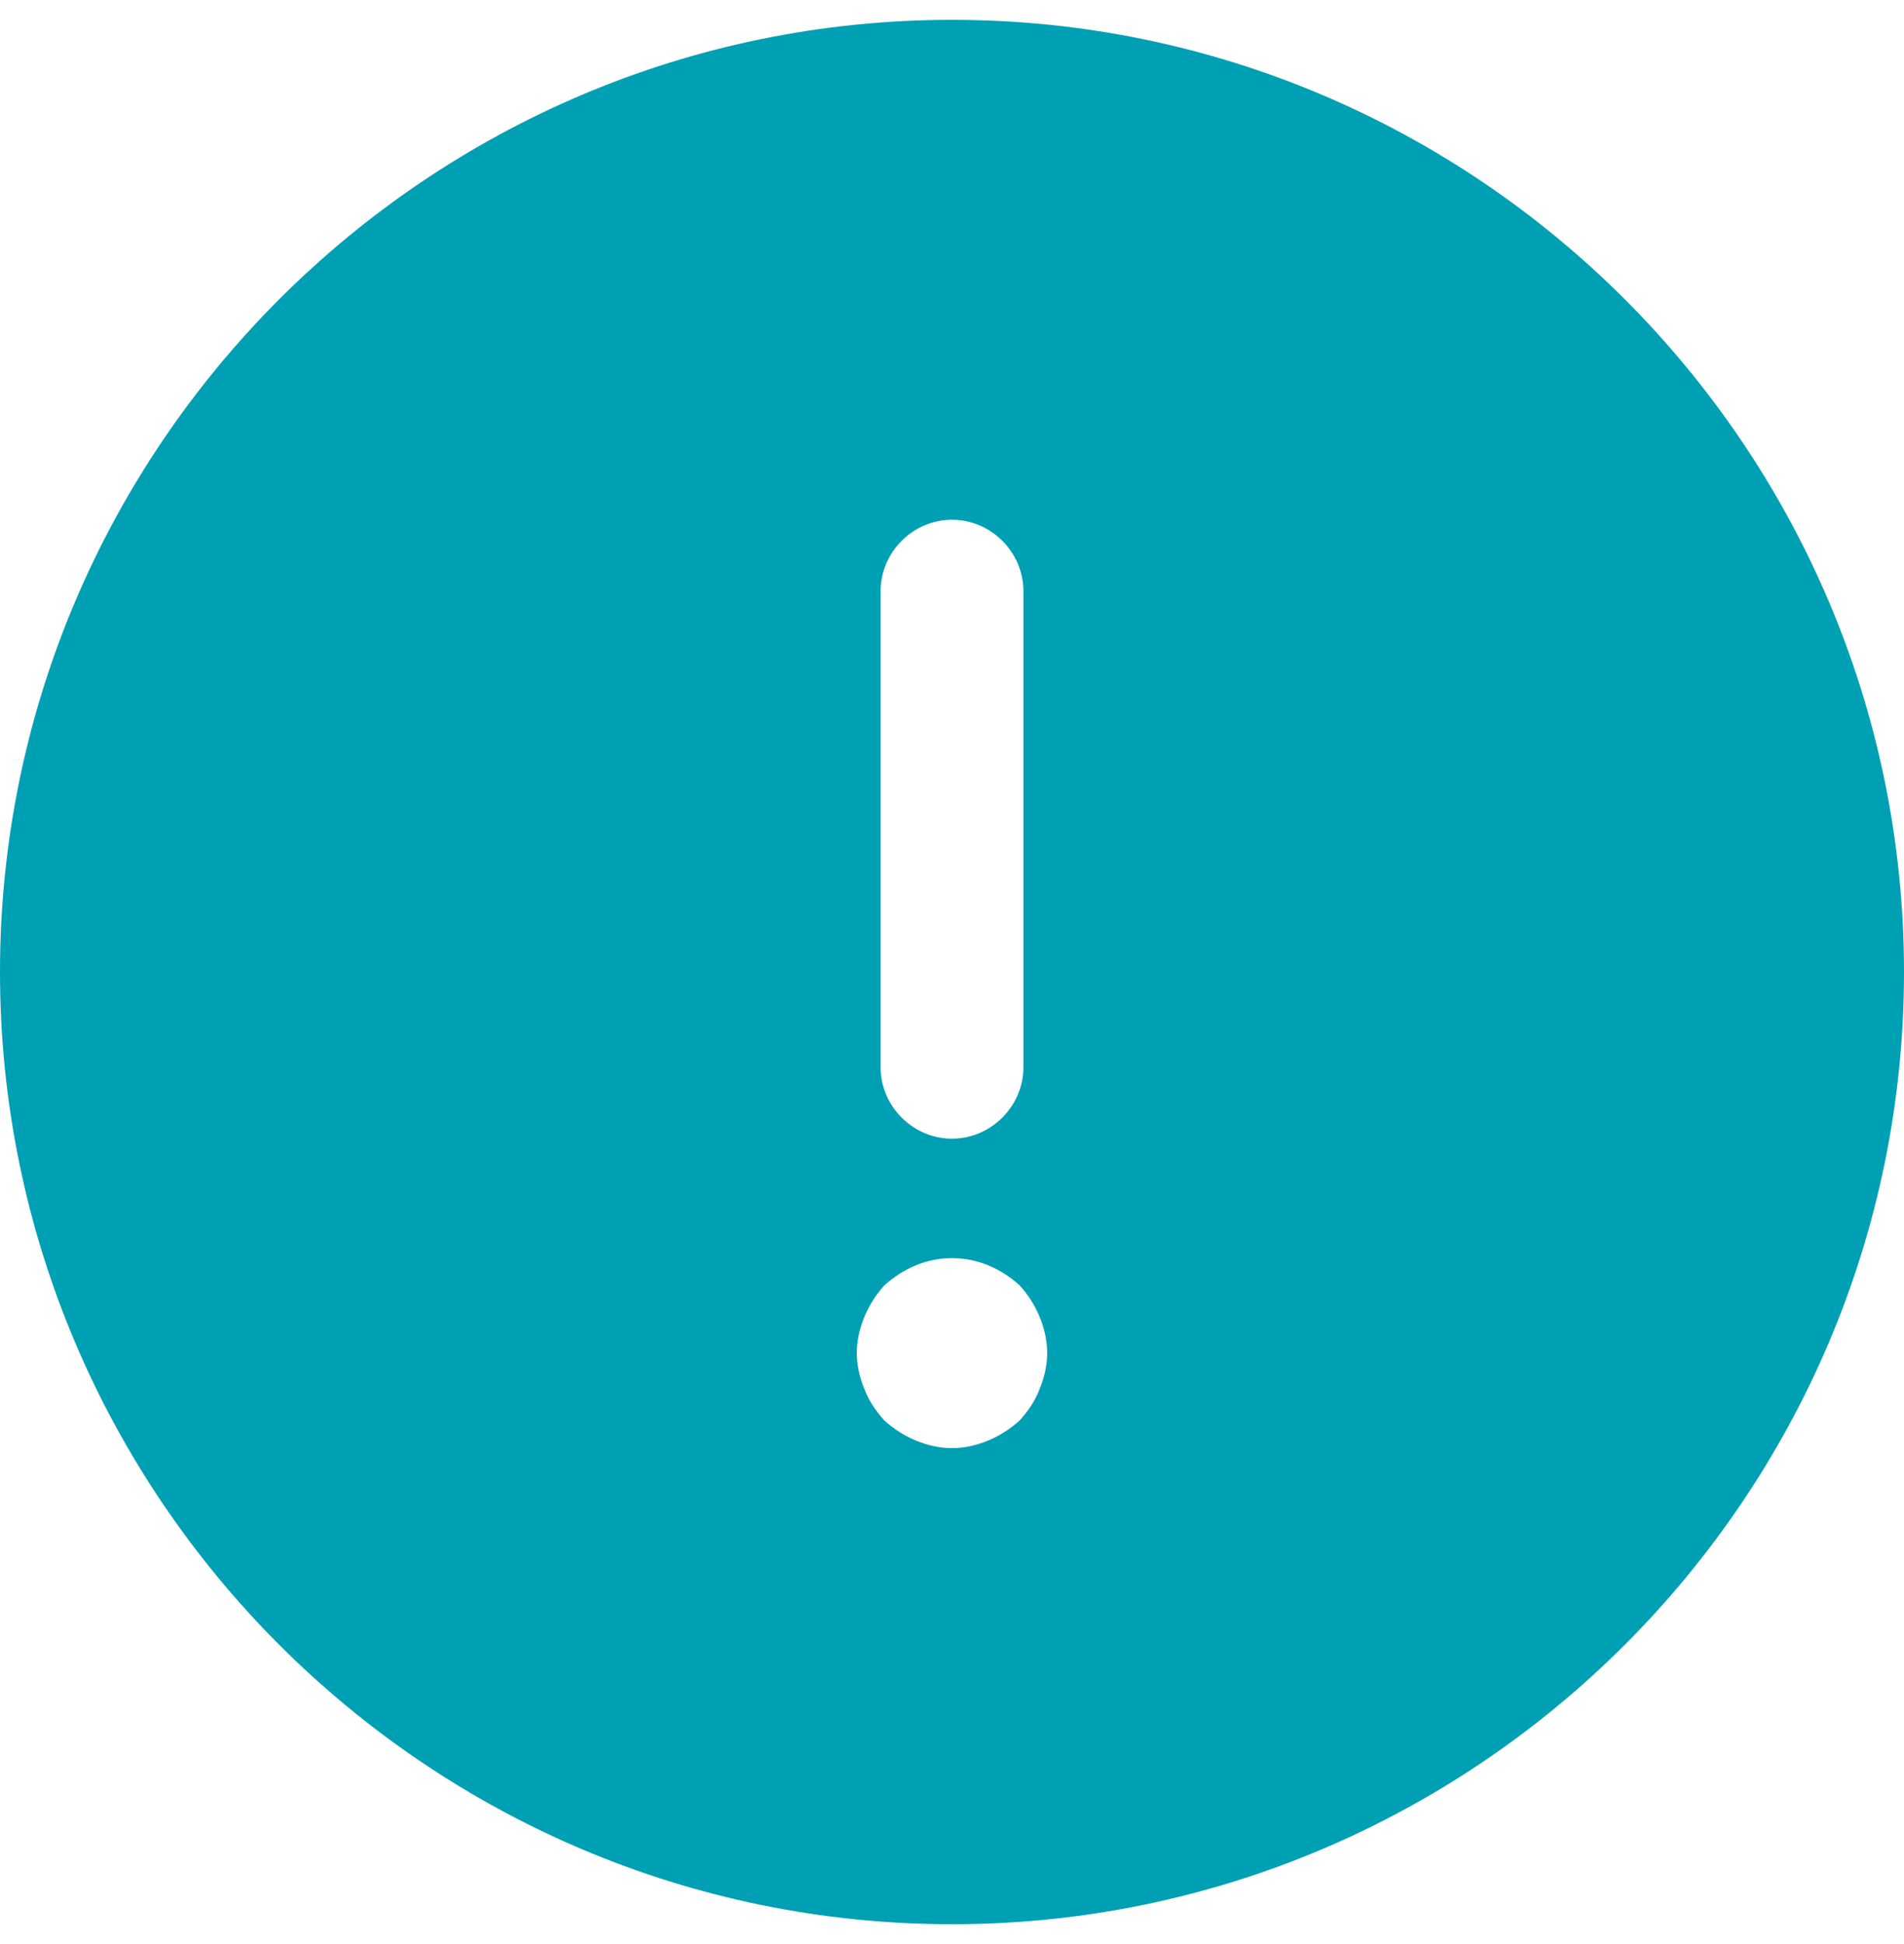 <svg width="48" height="49" viewBox="0 0 48 49" fill="none" xmlns="http://www.w3.org/2000/svg">
<g filter="url(#filter0_i_24723_13209)">
<path d="M24 0.5C10.776 0.5 0 11.276 0 24.5C0 37.724 10.776 48.5 24 48.5C37.224 48.5 48 37.724 48 24.5C48 11.276 37.224 0.5 24 0.5ZM22.2 14.9C22.2 13.916 23.016 13.1 24 13.1C24.984 13.1 25.8 13.916 25.8 14.9V26.9C25.8 27.884 24.984 28.7 24 28.7C23.016 28.7 22.2 27.884 22.2 26.9V14.9ZM26.208 35.012C26.088 35.324 25.92 35.564 25.704 35.804C25.464 36.02 25.2 36.188 24.912 36.308C24.624 36.428 24.312 36.5 24 36.5C23.688 36.5 23.376 36.428 23.088 36.308C22.8 36.188 22.536 36.02 22.296 35.804C22.08 35.564 21.912 35.324 21.792 35.012C21.672 34.724 21.6 34.412 21.6 34.1C21.6 33.788 21.672 33.476 21.792 33.188C21.912 32.9 22.08 32.636 22.296 32.396C22.536 32.18 22.8 32.012 23.088 31.892C23.664 31.652 24.336 31.652 24.912 31.892C25.2 32.012 25.464 32.18 25.704 32.396C25.92 32.636 26.088 32.9 26.208 33.188C26.328 33.476 26.4 33.788 26.4 34.1C26.4 34.412 26.328 34.724 26.208 35.012Z" fill="#00A0B4"/>
</g>
<defs>
<filter id="filter0_i_24723_13209" x="0" y="0.5" width="48" height="48" filterUnits="userSpaceOnUse" color-interpolation-filters="sRGB">
<feFlood flood-opacity="0" result="BackgroundImageFix"/>
<feBlend mode="normal" in="SourceGraphic" in2="BackgroundImageFix" result="shape"/>
<feColorMatrix in="SourceAlpha" type="matrix" values="0 0 0 0 0 0 0 0 0 0 0 0 0 0 0 0 0 0 127 0" result="hardAlpha"/>
<feOffset/>
<feGaussianBlur stdDeviation="4"/>
<feComposite in2="hardAlpha" operator="arithmetic" k2="-1" k3="1"/>
<feColorMatrix type="matrix" values="0 0 0 0 0.039 0 0 0 0 0.078 0 0 0 0 0.118 0 0 0 0.1 0"/>
<feBlend mode="normal" in2="shape" result="effect1_innerShadow_24723_13209"/>
</filter>
</defs>
</svg>
